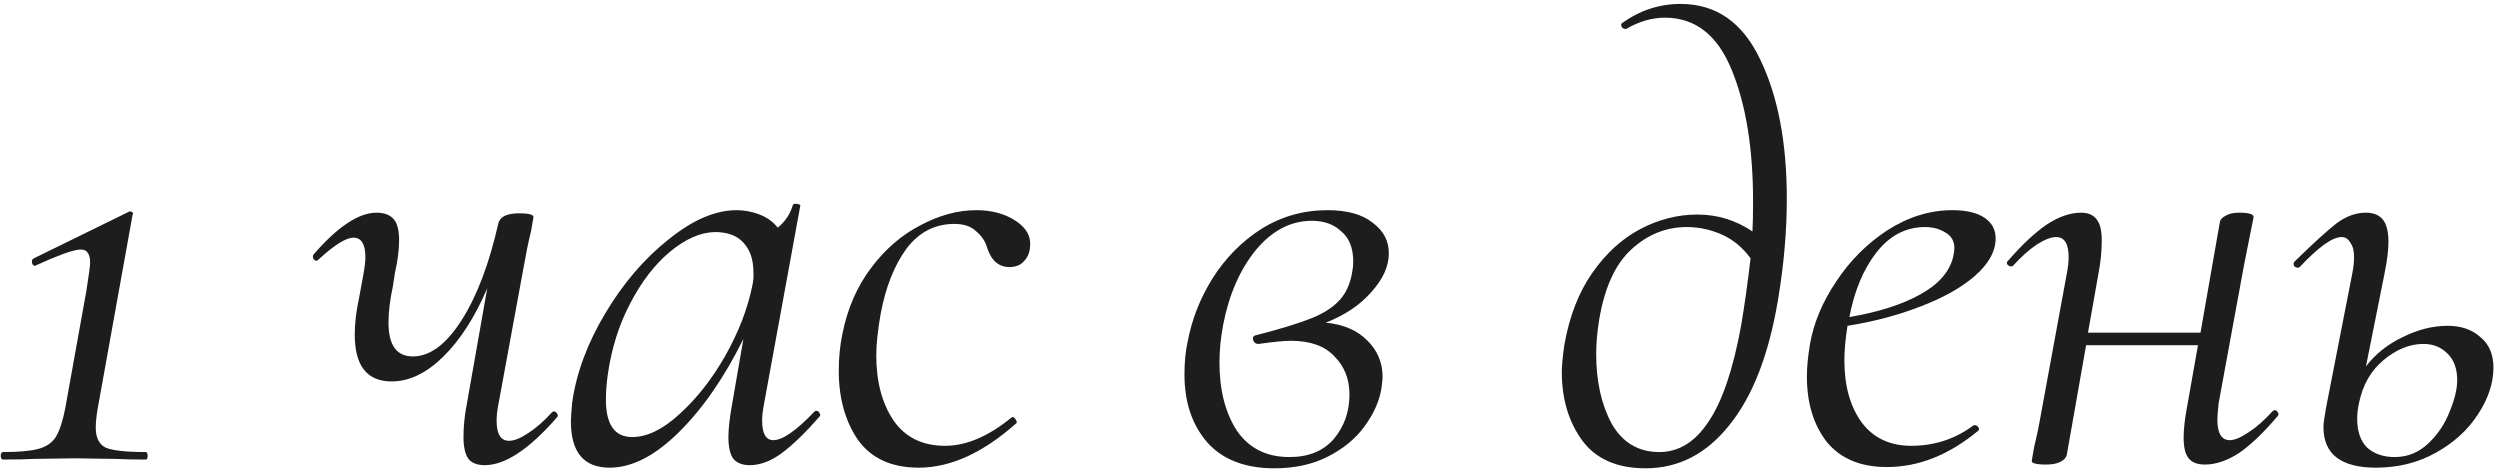 <svg width="360" height="68" viewBox="0 0 360 68" fill="none" xmlns="http://www.w3.org/2000/svg">
<path d="M0.468 66.175C0.228 66.175 0.108 65.995 0.108 65.635C0.108 65.275 0.228 65.095 0.468 65.095C2.688 65.095 4.368 64.945 5.508 64.645C6.648 64.345 7.488 63.775 8.028 62.935C8.568 62.035 9.018 60.685 9.378 58.885L12.438 41.875C12.798 39.595 12.978 38.245 12.978 37.825C12.978 37.165 12.858 36.685 12.618 36.385C12.438 36.085 12.108 35.935 11.628 35.935C11.088 35.935 10.248 36.145 9.108 36.565C7.968 36.985 6.678 37.525 5.238 38.185L5.058 38.275C4.818 38.275 4.668 38.125 4.608 37.825C4.548 37.525 4.638 37.315 4.878 37.195L18.468 30.535C18.648 30.415 18.828 30.415 19.008 30.535C19.188 30.655 19.218 30.775 19.098 30.895L14.058 58.885C13.878 59.965 13.788 60.865 13.788 61.585C13.788 63.025 14.268 63.985 15.228 64.465C16.248 64.885 18.168 65.095 20.988 65.095C21.168 65.095 21.258 65.275 21.258 65.635C21.258 65.995 21.168 66.175 20.988 66.175C19.188 66.175 17.778 66.145 16.758 66.085L10.818 65.995L4.788 66.085C3.768 66.145 2.328 66.175 0.468 66.175Z" fill="#1D1D1D"/>
<path d="M79.523 59.335C79.583 59.275 79.673 59.245 79.793 59.245C79.973 59.245 80.123 59.365 80.243 59.605C80.363 59.785 80.363 59.935 80.243 60.055C76.223 64.675 72.743 66.985 69.803 66.985C68.723 66.985 67.943 66.685 67.463 66.085C66.983 65.425 66.743 64.375 66.743 62.935C66.743 61.435 66.893 59.905 67.193 58.345L70.163 41.515C68.363 45.715 66.233 49.015 63.773 51.415C61.373 53.755 58.913 54.925 56.393 54.925C52.853 54.925 51.083 52.675 51.083 48.175C51.083 46.555 51.293 44.785 51.713 42.865L52.343 39.445C52.523 38.425 52.613 37.615 52.613 37.015C52.613 35.155 52.043 34.225 50.903 34.225C49.823 34.225 48.143 35.275 45.863 37.375C45.743 37.495 45.653 37.555 45.593 37.555C45.413 37.555 45.263 37.465 45.143 37.285C45.023 37.045 45.023 36.835 45.143 36.655C48.623 32.635 51.653 30.625 54.233 30.625C55.313 30.625 56.123 30.925 56.663 31.525C57.203 32.125 57.473 33.145 57.473 34.585C57.473 35.965 57.263 37.585 56.843 39.445L56.573 41.245C56.153 43.165 55.943 44.905 55.943 46.465C55.943 49.705 57.113 51.325 59.453 51.325C61.913 51.325 64.253 49.585 66.473 46.105C68.693 42.625 70.463 37.945 71.783 32.065C72.083 31.165 73.073 30.715 74.753 30.715C76.133 30.715 76.823 30.895 76.823 31.255L76.463 33.325C76.103 34.765 75.773 36.355 75.473 38.095L71.783 58.165C71.603 59.065 71.513 59.875 71.513 60.595C71.513 62.515 72.113 63.475 73.313 63.475C74.033 63.475 74.933 63.115 76.013 62.395C77.153 61.675 78.323 60.655 79.523 59.335Z" fill="#1D1D1D"/>
<path d="M117.31 59.245C117.37 59.185 117.46 59.155 117.58 59.155C117.76 59.155 117.91 59.275 118.03 59.515C118.15 59.695 118.15 59.845 118.03 59.965C115.99 62.305 114.16 64.075 112.54 65.275C110.98 66.415 109.45 66.985 107.95 66.985C106.93 66.985 106.15 66.685 105.61 66.085C105.13 65.425 104.89 64.375 104.89 62.935C104.89 61.735 105.07 60.145 105.43 58.165L107.05 48.805C104.29 54.385 101.17 58.885 97.69 62.305C94.27 65.665 90.97 67.345 87.79 67.345C84.07 67.345 82.21 65.125 82.21 60.685C82.21 60.205 82.27 59.305 82.39 57.985C82.99 53.725 84.58 49.435 87.16 45.115C89.74 40.795 92.77 37.255 96.25 34.495C99.73 31.675 103 30.265 106.06 30.265C107.2 30.265 108.31 30.475 109.39 30.895C110.47 31.315 111.34 31.945 112 32.785C113.08 31.885 113.8 30.805 114.16 29.545C114.22 29.365 114.43 29.305 114.79 29.365C115.15 29.425 115.3 29.515 115.24 29.635L110.02 58.165C109.84 59.065 109.75 59.875 109.75 60.595C109.75 62.455 110.29 63.385 111.37 63.385C112.69 63.385 114.67 62.005 117.31 59.245ZM91.03 62.935C93.19 62.935 95.47 61.825 97.87 59.605C100.33 57.385 102.52 54.595 104.44 51.235C106.36 47.815 107.65 44.485 108.31 41.245C108.49 40.465 108.55 39.775 108.49 39.175C108.49 37.375 108.01 35.965 107.05 34.945C106.15 33.925 104.77 33.415 102.91 33.415C100.81 33.475 98.65 34.435 96.43 36.295C94.27 38.095 92.38 40.555 90.76 43.675C89.14 46.735 88.06 50.155 87.52 53.935C87.34 55.255 87.25 56.455 87.25 57.535C87.25 61.135 88.51 62.935 91.03 62.935Z" fill="#1D1D1D"/>
<path d="M132.303 67.345C128.403 67.345 125.493 66.025 123.573 63.385C121.713 60.685 120.783 57.355 120.783 53.395C120.783 51.475 120.963 49.675 121.323 47.995C122.043 44.395 123.423 41.245 125.463 38.545C127.503 35.845 129.873 33.805 132.573 32.425C135.273 30.985 137.943 30.265 140.583 30.265C142.803 30.265 144.693 30.775 146.253 31.795C147.813 32.815 148.503 34.075 148.323 35.575C148.263 36.415 147.963 37.105 147.423 37.645C146.943 38.185 146.253 38.455 145.353 38.455C143.793 38.455 142.713 37.495 142.113 35.575C141.873 34.735 141.363 33.985 140.583 33.325C139.863 32.605 138.813 32.245 137.433 32.245C134.613 32.245 132.303 33.445 130.503 35.845C128.763 38.245 127.533 41.365 126.813 45.205C126.393 47.605 126.183 49.585 126.183 51.145C126.183 54.985 127.023 58.135 128.703 60.595C130.383 62.995 132.843 64.195 136.083 64.195C139.143 64.195 142.323 62.845 145.623 60.145L145.803 60.055C145.983 60.055 146.133 60.175 146.253 60.415C146.433 60.655 146.463 60.835 146.343 60.955C141.543 65.215 136.863 67.345 132.303 67.345Z" fill="#1D1D1D"/>
<path d="M199.993 36.475C199.993 38.335 199.153 40.195 197.473 42.055C195.853 43.915 193.663 45.385 190.903 46.465C193.423 46.705 195.403 47.545 196.843 48.985C198.343 50.425 199.093 52.195 199.093 54.295C199.093 54.595 199.033 55.165 198.913 56.005C198.613 57.805 197.803 59.605 196.483 61.405C195.223 63.145 193.483 64.585 191.263 65.725C189.043 66.865 186.463 67.435 183.523 67.435C179.263 67.435 176.023 66.175 173.803 63.655C171.643 61.135 170.563 57.895 170.563 53.935C170.563 52.135 170.713 50.575 171.013 49.255C171.613 46.015 172.813 42.955 174.613 40.075C176.473 37.135 178.813 34.765 181.633 32.965C184.513 31.165 187.693 30.265 191.173 30.265C193.993 30.265 196.153 30.865 197.653 32.065C199.213 33.205 199.993 34.675 199.993 36.475ZM194.773 38.815C194.833 38.515 194.863 38.125 194.863 37.645C194.863 35.725 194.293 34.285 193.153 33.325C192.073 32.305 190.663 31.795 188.923 31.795C185.863 31.795 183.163 33.205 180.823 36.025C178.543 38.845 176.983 42.415 176.143 46.735C175.783 48.595 175.603 50.425 175.603 52.225C175.603 56.185 176.443 59.455 178.123 62.035C179.863 64.555 182.383 65.815 185.683 65.815C188.443 65.815 190.573 64.945 192.073 63.205C193.573 61.405 194.323 59.275 194.323 56.815C194.323 54.595 193.603 52.765 192.163 51.325C190.783 49.825 188.683 49.075 185.863 49.075C184.903 49.075 183.373 49.225 181.273 49.525H181.183C180.823 49.525 180.583 49.345 180.463 48.985C180.343 48.565 180.493 48.325 180.913 48.265C184.393 47.365 187.033 46.555 188.833 45.835C190.633 45.115 192.013 44.215 192.973 43.135C193.933 42.055 194.533 40.615 194.773 38.815Z" fill="#1D1D1D"/>
<path d="M242.001 0.565C247.101 0.565 250.911 3.205 253.431 8.485C256.011 13.765 257.301 20.485 257.301 28.645C257.301 33.265 256.881 38.095 256.041 43.135C254.721 51.055 252.381 57.085 249.021 61.225C245.721 65.365 241.701 67.435 236.961 67.435C232.881 67.435 229.851 66.115 227.871 63.475C225.891 60.775 224.901 57.475 224.901 53.575C224.901 52.675 225.021 51.385 225.261 49.705C225.981 45.565 227.331 42.085 229.311 39.265C231.291 36.445 233.601 34.345 236.241 32.965C238.881 31.585 241.611 30.895 244.431 30.895C247.311 30.895 249.951 31.705 252.351 33.325C252.411 32.365 252.441 30.925 252.441 29.005C252.441 21.385 251.421 15.085 249.381 10.105C247.341 5.065 244.131 2.545 239.751 2.545C237.891 2.545 236.031 3.085 234.171 4.165H234.081C233.841 4.165 233.661 4.075 233.541 3.895C233.421 3.655 233.421 3.475 233.541 3.355C236.121 1.495 238.941 0.565 242.001 0.565ZM238.941 65.095C241.761 65.095 244.131 63.625 246.051 60.685C248.031 57.745 249.591 53.125 250.731 46.825C251.211 44.005 251.661 40.795 252.081 37.195C250.941 35.635 249.561 34.495 247.941 33.775C246.321 33.055 244.641 32.695 242.901 32.695C239.901 32.695 237.231 33.775 234.891 35.935C232.611 38.035 231.081 41.365 230.301 45.925C230.001 47.725 229.851 49.405 229.851 50.965C229.851 54.925 230.601 58.285 232.101 61.045C233.661 63.745 235.941 65.095 238.941 65.095Z" fill="#1D1D1D"/>
<path d="M287.371 34.315C287.371 36.175 286.381 37.975 284.401 39.715C282.481 41.395 279.871 42.865 276.571 44.125C273.331 45.385 269.821 46.315 266.041 46.915C265.741 48.835 265.591 50.485 265.591 51.865C265.591 55.585 266.431 58.585 268.111 60.865C269.791 63.085 272.161 64.195 275.221 64.195C278.581 64.195 281.581 63.205 284.221 61.225H284.401C284.581 61.225 284.731 61.315 284.851 61.495C285.031 61.675 285.031 61.855 284.851 62.035C280.651 65.515 276.271 67.255 271.711 67.255C267.931 67.255 265.051 66.055 263.071 63.655C261.151 61.195 260.191 58.045 260.191 54.205C260.191 52.885 260.341 51.325 260.641 49.525C261.181 46.465 262.441 43.465 264.421 40.525C266.401 37.525 268.861 35.065 271.801 33.145C274.801 31.225 277.921 30.265 281.161 30.265C283.141 30.265 284.671 30.625 285.751 31.345C286.831 32.065 287.371 33.055 287.371 34.315ZM277.201 32.695C274.441 32.695 272.101 33.925 270.181 36.385C268.321 38.785 267.031 41.875 266.311 45.655C270.511 44.935 273.901 43.855 276.481 42.415C279.121 40.975 280.711 39.175 281.251 37.015C281.371 36.415 281.431 35.995 281.431 35.755C281.431 34.735 281.011 33.985 280.171 33.505C279.331 32.965 278.341 32.695 277.201 32.695Z" fill="#1D1D1D"/>
<path d="M327.221 59.245C327.341 59.125 327.461 59.065 327.581 59.065C327.761 59.065 327.911 59.185 328.031 59.425C328.151 59.605 328.121 59.785 327.941 59.965C325.901 62.365 324.041 64.135 322.361 65.275C320.681 66.355 319.061 66.895 317.501 66.895C316.421 66.895 315.641 66.595 315.161 65.995C314.681 65.395 314.441 64.405 314.441 63.025C314.441 61.765 314.621 60.205 314.981 58.345L316.511 49.705H300.401L297.611 65.545C297.491 65.965 297.161 66.295 296.621 66.535C296.141 66.775 295.481 66.895 294.641 66.895C293.801 66.895 293.231 66.835 292.931 66.715C292.691 66.655 292.571 66.535 292.571 66.355L292.931 64.285C293.291 62.845 293.621 61.255 293.921 59.515L297.611 39.445C297.791 38.545 297.881 37.735 297.881 37.015C297.881 35.095 297.281 34.135 296.081 34.135C295.361 34.135 294.431 34.495 293.291 35.215C292.211 35.935 291.071 36.955 289.871 38.275C289.811 38.335 289.721 38.365 289.601 38.365C289.421 38.365 289.241 38.275 289.061 38.095C288.941 37.855 288.971 37.675 289.151 37.555C291.191 35.215 293.051 33.475 294.731 32.335C296.471 31.195 298.121 30.625 299.681 30.625C300.701 30.625 301.451 30.955 301.931 31.615C302.411 32.215 302.651 33.205 302.651 34.585C302.651 36.145 302.501 37.705 302.201 39.265L300.671 47.905H316.871L319.661 31.975C319.721 31.615 319.991 31.315 320.471 31.075C320.951 30.775 321.611 30.625 322.451 30.625C323.831 30.625 324.521 30.835 324.521 31.255C324.461 31.615 324.281 32.515 323.981 33.955C323.681 35.395 323.411 36.745 323.171 38.005L319.481 58.075C319.361 59.275 319.301 60.055 319.301 60.415C319.301 62.395 319.901 63.385 321.101 63.385C321.761 63.385 322.631 63.025 323.711 62.305C324.851 61.585 326.021 60.565 327.221 59.245Z" fill="#1D1D1D"/>
<path d="M352.486 46.915C354.406 46.915 355.966 47.455 357.166 48.535C358.426 49.555 359.056 51.025 359.056 52.945C359.056 55.165 358.306 57.415 356.806 59.695C355.366 61.915 353.356 63.745 350.776 65.185C348.196 66.625 345.316 67.345 342.136 67.345C337.096 67.345 334.576 65.395 334.576 61.495C334.576 61.015 334.696 60.115 334.936 58.795L338.716 39.445C338.896 38.545 338.986 37.735 338.986 37.015C338.986 36.115 338.806 35.425 338.446 34.945C338.146 34.405 337.726 34.135 337.186 34.135C335.866 34.135 333.856 35.575 331.156 38.455C331.096 38.515 331.006 38.545 330.886 38.545C330.646 38.545 330.466 38.455 330.346 38.275C330.226 38.035 330.256 37.825 330.436 37.645C333.136 35.005 335.146 33.175 336.466 32.155C337.846 31.135 339.256 30.625 340.696 30.625C341.776 30.625 342.586 30.955 343.126 31.615C343.666 32.275 343.936 33.355 343.936 34.855C343.936 35.995 343.756 37.465 343.396 39.265L340.696 52.765C342.076 50.965 343.846 49.555 346.006 48.535C348.166 47.455 350.326 46.915 352.486 46.915ZM353.836 54.745C353.836 53.065 353.356 51.775 352.396 50.875C351.496 49.975 350.356 49.525 348.976 49.525C346.996 49.525 345.076 50.305 343.216 51.865C341.416 53.365 340.246 55.405 339.706 57.985C339.526 58.765 339.436 59.545 339.436 60.325C339.436 62.125 339.916 63.505 340.876 64.465C341.896 65.365 343.216 65.815 344.836 65.815C346.696 65.815 348.316 65.155 349.696 63.835C351.076 62.515 352.096 60.985 352.756 59.245C353.476 57.505 353.836 56.005 353.836 54.745Z" fill="#1D1D1D"/>
</svg>
